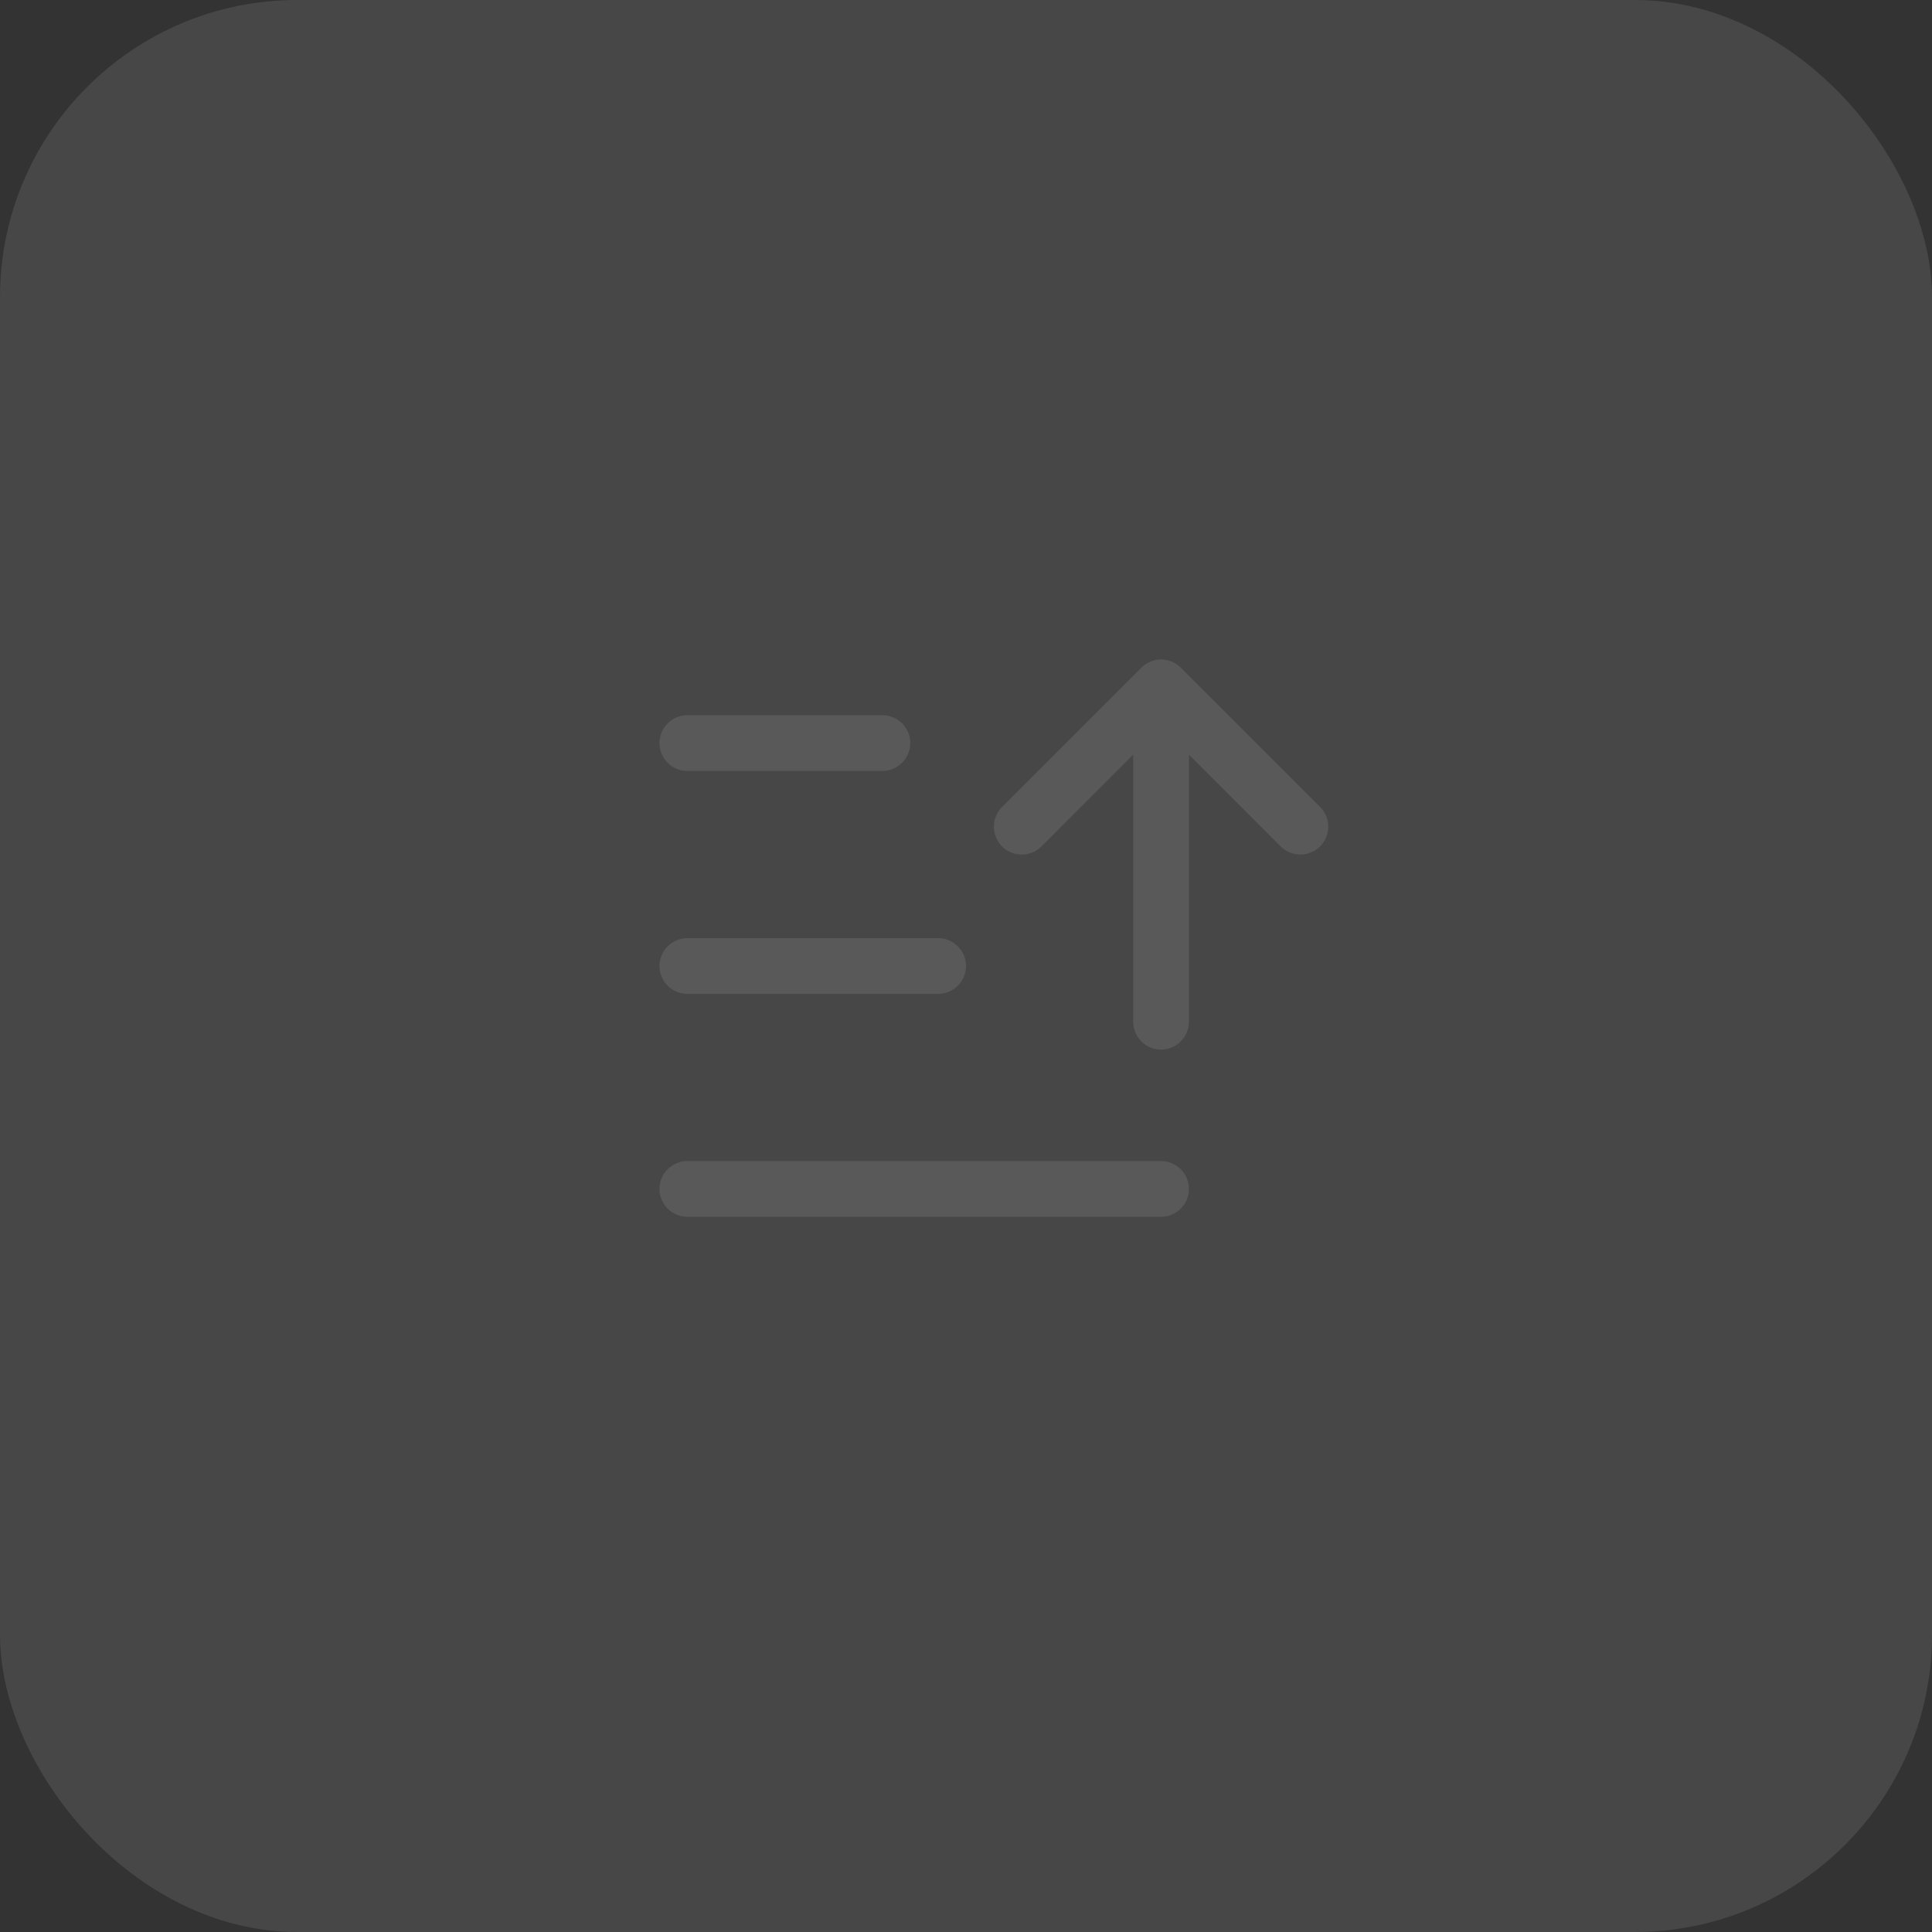 <svg width="52" height="52" viewBox="0 0 52 52" fill="none" xmlns="http://www.w3.org/2000/svg">
<rect x="0" y="0" width="52" height="52" fill="#333333" stroke="none"/>
<rect width="52" height="52" rx="8" fill="white" fill-opacity="0.1"/>
<path d="M17.75 26C17.75 25.801 17.829 25.61 17.97 25.47C18.11 25.329 18.301 25.25 18.5 25.25H25.25C25.449 25.25 25.64 25.329 25.78 25.47C25.921 25.61 26 25.801 26 26C26 26.199 25.921 26.39 25.78 26.53C25.64 26.671 25.449 26.75 25.25 26.75H18.5C18.301 26.75 18.11 26.671 17.97 26.53C17.829 26.39 17.75 26.199 17.75 26ZM18.5 20.75H23.75C23.949 20.75 24.14 20.671 24.28 20.53C24.421 20.39 24.5 20.199 24.5 20C24.5 19.801 24.421 19.61 24.28 19.47C24.14 19.329 23.949 19.25 23.75 19.25H18.5C18.301 19.25 18.11 19.329 17.97 19.47C17.829 19.61 17.75 19.801 17.75 20C17.75 20.199 17.829 20.39 17.97 20.53C18.11 20.671 18.301 20.75 18.5 20.75ZM31.25 31.25H18.5C18.301 31.25 18.11 31.329 17.97 31.47C17.829 31.61 17.75 31.801 17.75 32C17.75 32.199 17.829 32.39 17.97 32.53C18.11 32.671 18.301 32.75 18.5 32.75H31.25C31.449 32.75 31.64 32.671 31.78 32.53C31.921 32.39 32 32.199 32 32C32 31.801 31.921 31.61 31.78 31.47C31.64 31.329 31.449 31.25 31.25 31.25ZM35.531 21.72L31.781 17.97C31.711 17.9 31.628 17.844 31.537 17.807C31.446 17.769 31.349 17.75 31.25 17.75C31.151 17.75 31.054 17.769 30.963 17.807C30.872 17.844 30.789 17.9 30.719 17.97L26.969 21.72C26.829 21.86 26.75 22.051 26.75 22.25C26.75 22.449 26.829 22.64 26.969 22.781C27.11 22.922 27.301 23 27.5 23C27.699 23 27.89 22.922 28.031 22.781L30.5 20.31V27.5C30.5 27.699 30.579 27.89 30.72 28.03C30.86 28.171 31.051 28.25 31.25 28.25C31.449 28.25 31.64 28.171 31.78 28.03C31.921 27.89 32 27.699 32 27.5V20.31L34.469 22.781C34.539 22.85 34.622 22.906 34.713 22.943C34.804 22.981 34.901 23 35 23C35.099 23 35.196 22.981 35.287 22.943C35.378 22.906 35.461 22.85 35.531 22.781C35.6 22.711 35.656 22.628 35.693 22.537C35.731 22.446 35.75 22.349 35.75 22.25C35.75 22.152 35.731 22.054 35.693 21.963C35.656 21.872 35.6 21.789 35.531 21.72Z" fill="white" fill-opacity="0.1"/>
</svg>
